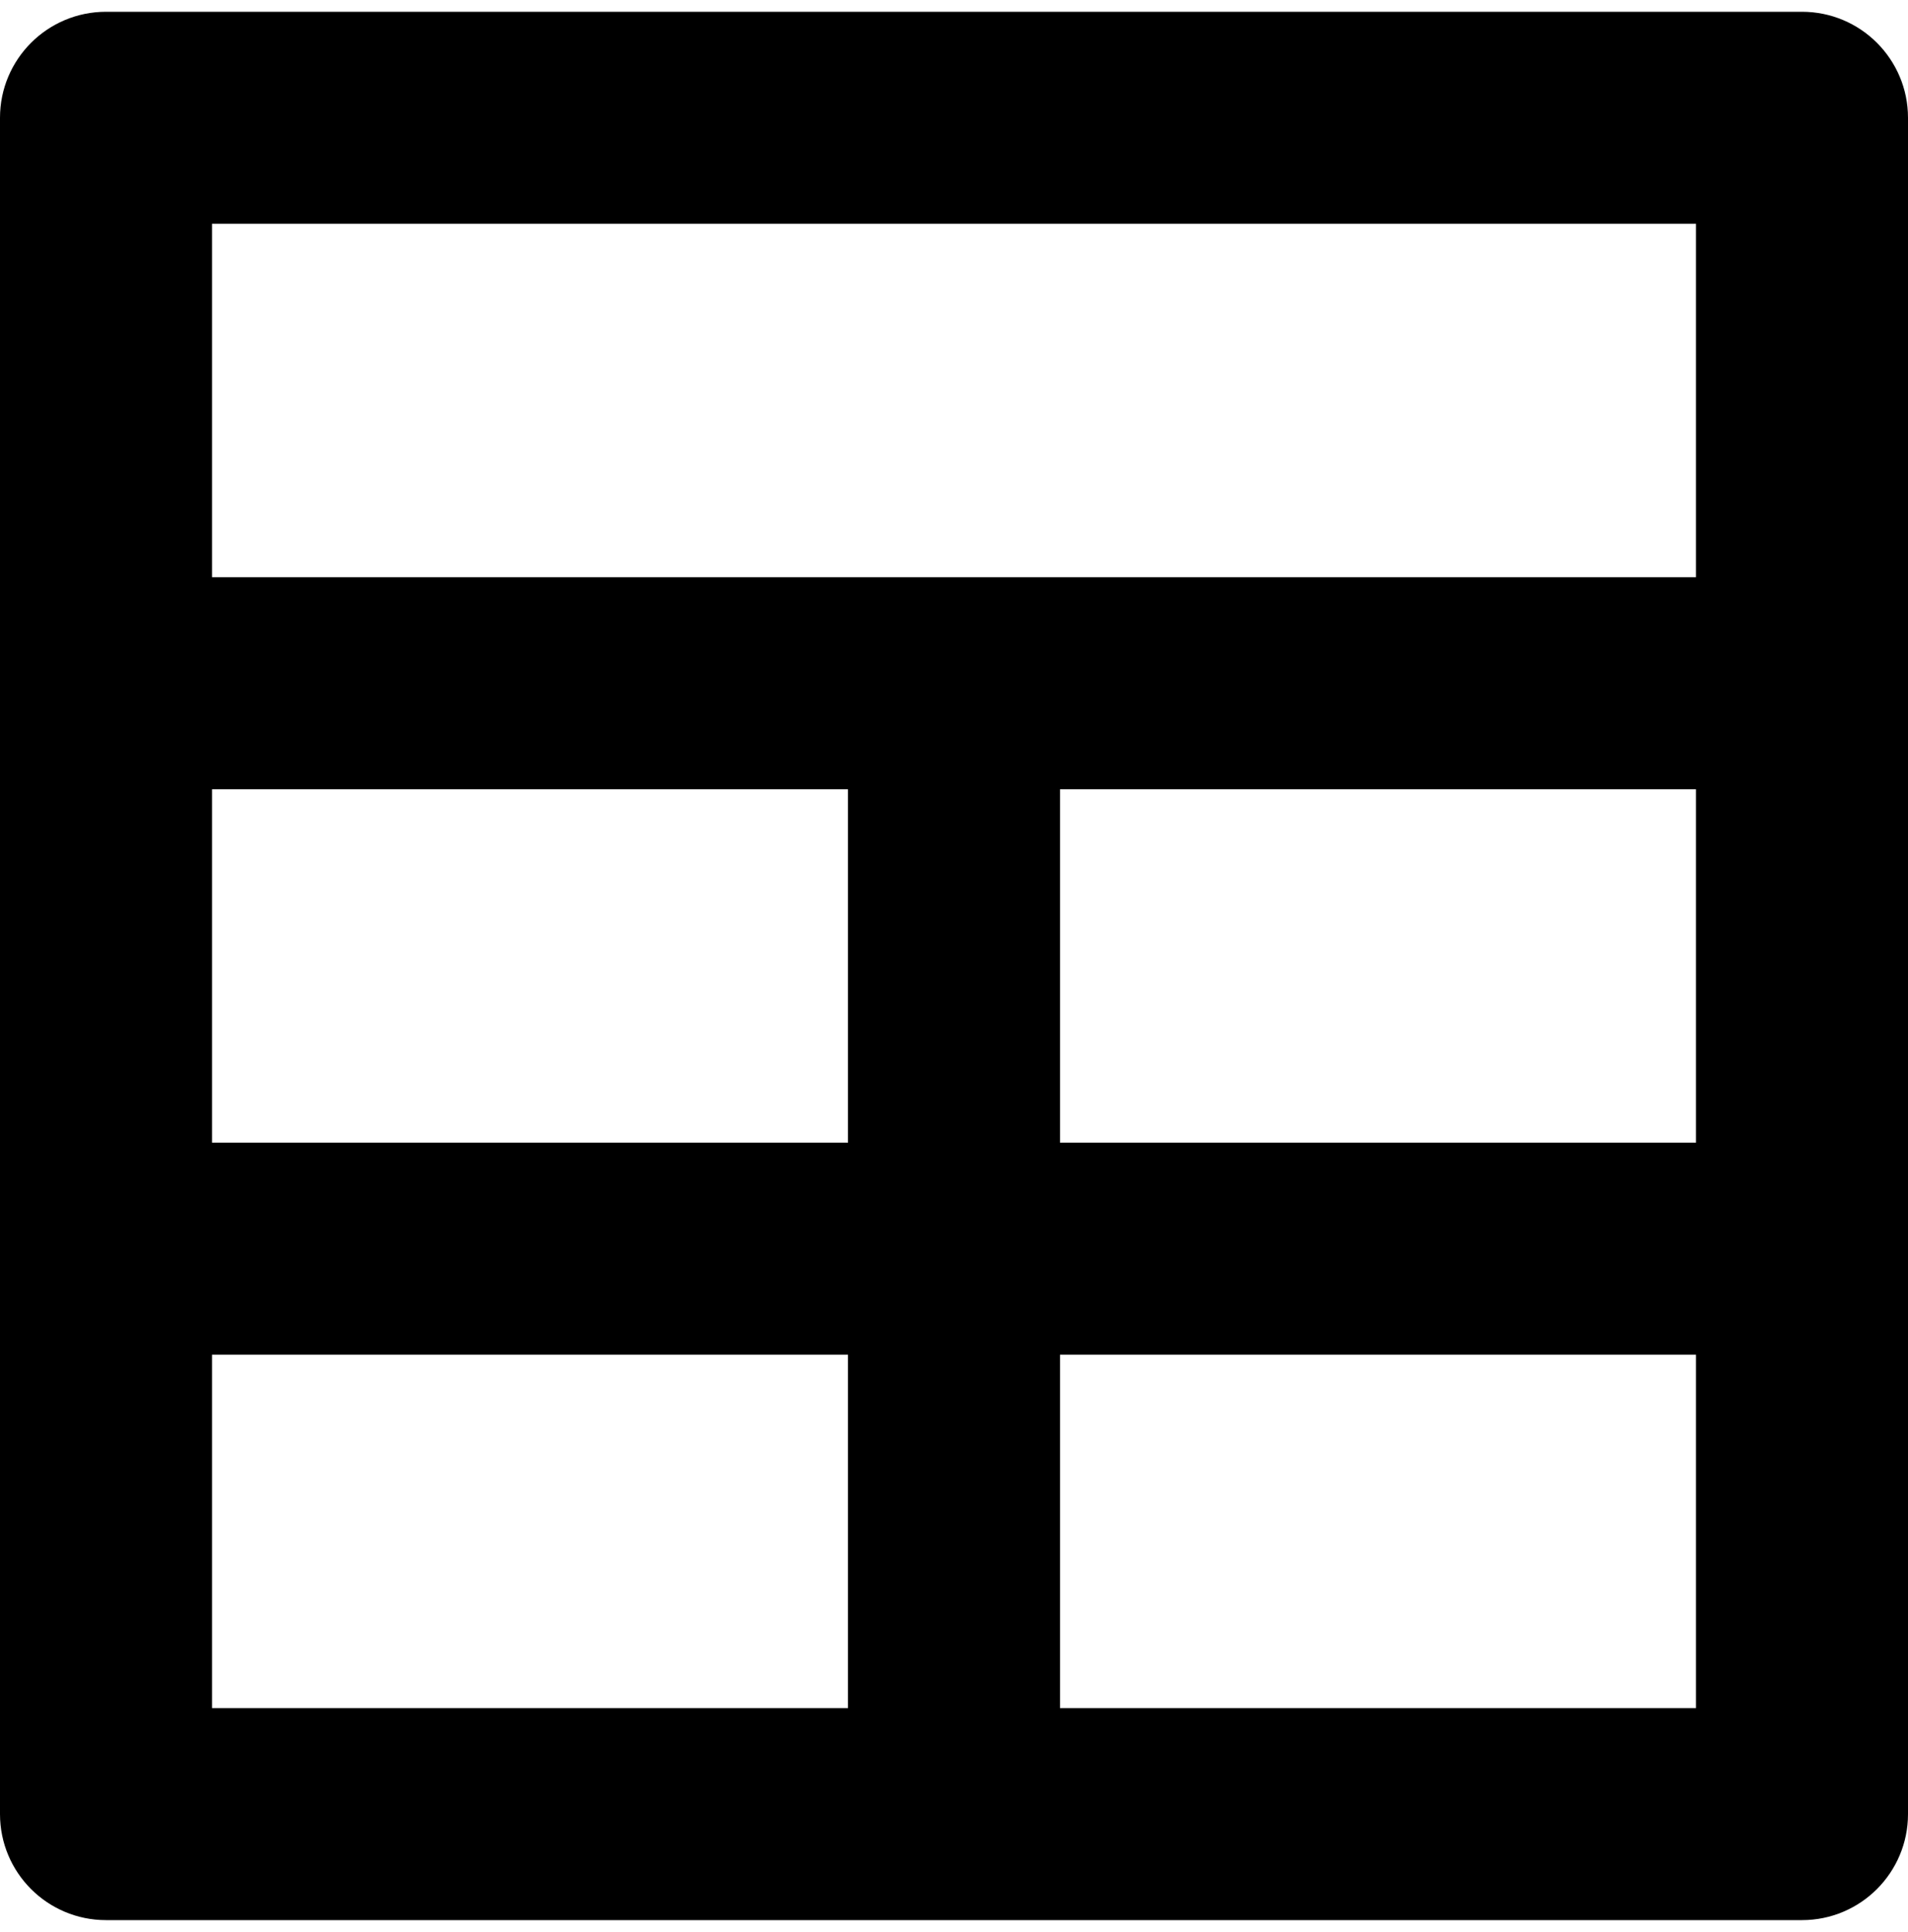 <!--
Licensed to the Apache Software Foundation (ASF) under one
or more contributor license agreements.  See the NOTICE file
distributed with this work for additional information
regarding copyright ownership.  The ASF licenses this file
to you under the Apache License, Version 2.0 (the
"License"); you may not use this file except in compliance
with the License.  You may obtain a copy of the License at

  http://www.apache.org/licenses/LICENSE-2.0

Unless required by applicable law or agreed to in writing,
software distributed under the License is distributed on an
"AS IS" BASIS, WITHOUT WARRANTIES OR CONDITIONS OF ANY
KIND, either express or implied.  See the License for the
specific language governing permissions and limitations
under the License.
-->
<svg viewBox="0 0 81 82" fill="none" xmlns="http://www.w3.org/2000/svg">
<path fill-rule="evenodd" clip-rule="evenodd" d="M76.5 1H4.5C2.291 1 0.5 2.791 0.5 5V77C0.5 79.209 2.291 81 4.5 81H76.5C78.709 81 80.5 79.209 80.5 77V5C80.5 2.791 78.709 1 76.5 1ZM36.5 73H8.5V57H36.5V73ZM36.5 49H8.5V33H36.5V49ZM72.5 73H44.5V57H72.5V73ZM72.5 49H44.5V33H72.5V49ZM72.5 25H8.5V9H72.5V25Z" fill="currentColor"/>
<path d="M36.5 73V73.5H37V73H36.5ZM8.5 73H8V73.5H8.5V73ZM8.5 57V56.5H8V57H8.5ZM36.5 57H37V56.5H36.5V57ZM36.5 49V49.5H37V49H36.5ZM8.5 49H8V49.5H8.5V49ZM8.5 33V32.5H8V33H8.5ZM36.5 33H37V32.5H36.5V33ZM72.5 73V73.5H73V73H72.5ZM44.5 73H44V73.5H44.5V73ZM44.5 57V56.5H44V57H44.5ZM72.5 57H73V56.5H72.5V57ZM72.5 49V49.5H73V49H72.5ZM44.5 49H44V49.5H44.5V49ZM44.5 33V32.5H44V33H44.5ZM72.5 33H73V32.5H72.5V33ZM72.5 25V25.5H73V25H72.5ZM8.5 25H8V25.5H8.5V25ZM8.5 9V8.5H8V9H8.5ZM72.5 9H73V8.5H72.5V9ZM76.5 0.5H4.5V1.5H76.5V0.5ZM4.5 0.5C2.015 0.5 0 2.515 0 5H1C1 3.067 2.567 1.5 4.5 1.5V0.5ZM0 5V77H1V5H0ZM0 77C0 79.485 2.015 81.5 4.5 81.5V80.5C2.567 80.5 1 78.933 1 77H0ZM4.5 81.5H76.5V80.5H4.5V81.5ZM76.5 81.5C78.985 81.5 81 79.485 81 77H80C80 78.933 78.433 80.5 76.5 80.5V81.5ZM81 77V5H80V77H81ZM81 5C81 2.515 78.985 0.5 76.5 0.5V1.5C78.433 1.5 80 3.067 80 5H81ZM36.5 72.5H8.5V73.5H36.5V72.5ZM9 73V57H8V73H9ZM8.5 57.5H36.5V56.5H8.5V57.5ZM36 57V73H37V57H36ZM36.5 48.5H8.5V49.5H36.5V48.5ZM9 49V33H8V49H9ZM8.5 33.5H36.5V32.5H8.5V33.5ZM36 33V49H37V33H36ZM72.5 72.5H44.5V73.5H72.5V72.5ZM45 73V57H44V73H45ZM44.5 57.5H72.5V56.5H44.5V57.5ZM72 57V73H73V57H72ZM72.5 48.5H44.5V49.5H72.5V48.5ZM45 49V33H44V49H45ZM44.5 33.5H72.5V32.5H44.5V33.5ZM72 33V49H73V33H72ZM72.5 24.5H8.5V25.5H72.5V24.5ZM9 25V9H8V25H9ZM8.5 9.5H72.5V8.5H8.5V9.5ZM72 9V25H73V9H72Z" fill="currentColor"/>
</svg>

